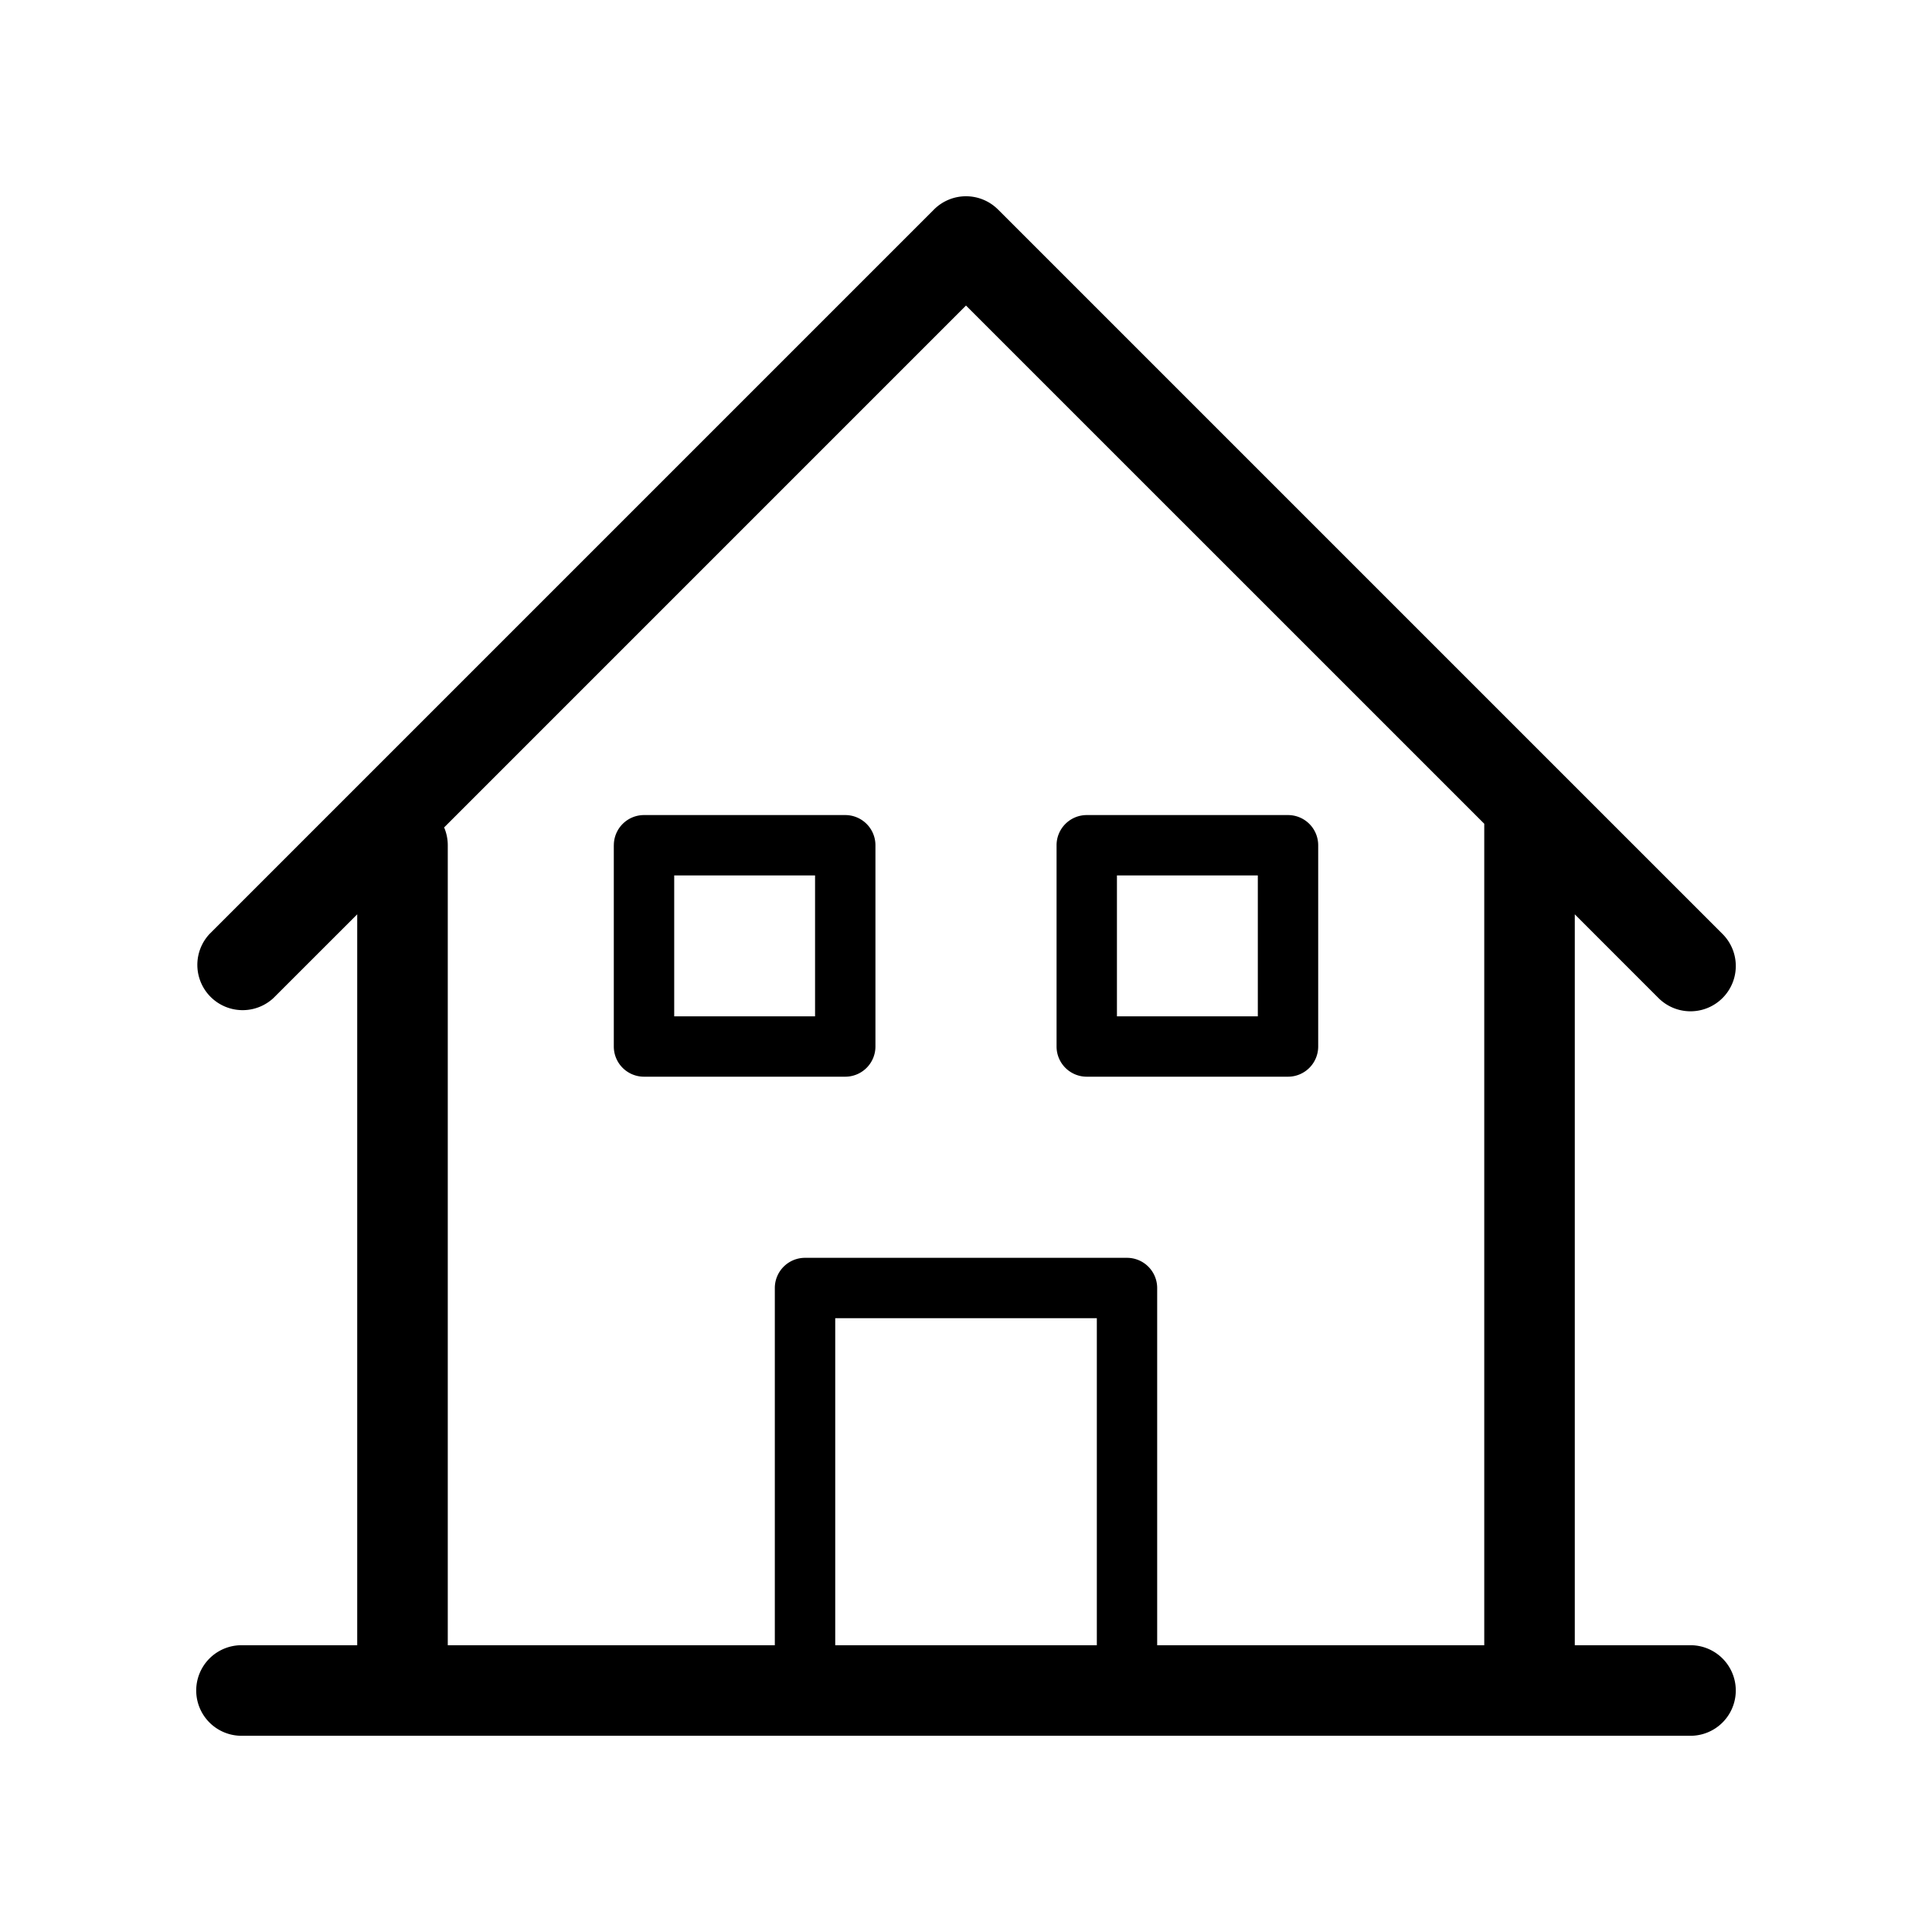 <svg xmlns="http://www.w3.org/2000/svg" viewBox="0 0 64 64">
  <path fill-rule="evenodd" d="M33.06 6.94a1.5 1.5 0 0 0-2.12 0l-24 24a1.5 1.5 0 0 0 2.12 2.12l2.773-2.772V54.5H8a1.5 1.5 0 0 0 0 3h48a1.5 1.5 0 0 0 0-3h-3.833V30.288l2.772 2.773a1.5 1.5 0 0 0 2.122-2.122l-5.333-5.332-.002-.002L33.061 6.94ZM49.168 54.5V27.288L32 10.121 14.712 27.41c.078.181.121.381.121.591v26.5h10.834V42.667a1 1 0 0 1 1-1h10.666a1 1 0 0 1 1 1V54.5h10.834Zm-12.834 0V43.667h-8.666V54.5h8.666Zm-16-26.5a1 1 0 0 1 1-1H28a1 1 0 0 1 1 1v6.667a1 1 0 0 1-1 1h-6.667a1 1 0 0 1-1-1V28Zm2 1v4.667H27V29h-4.667ZM36 27a1 1 0 0 0-1 1v6.667a1 1 0 0 0 1 1h6.667a1 1 0 0 0 1-1V28a1 1 0 0 0-1-1H36Zm1 6.667V29h4.667v4.667H37Z"/>
</svg>

